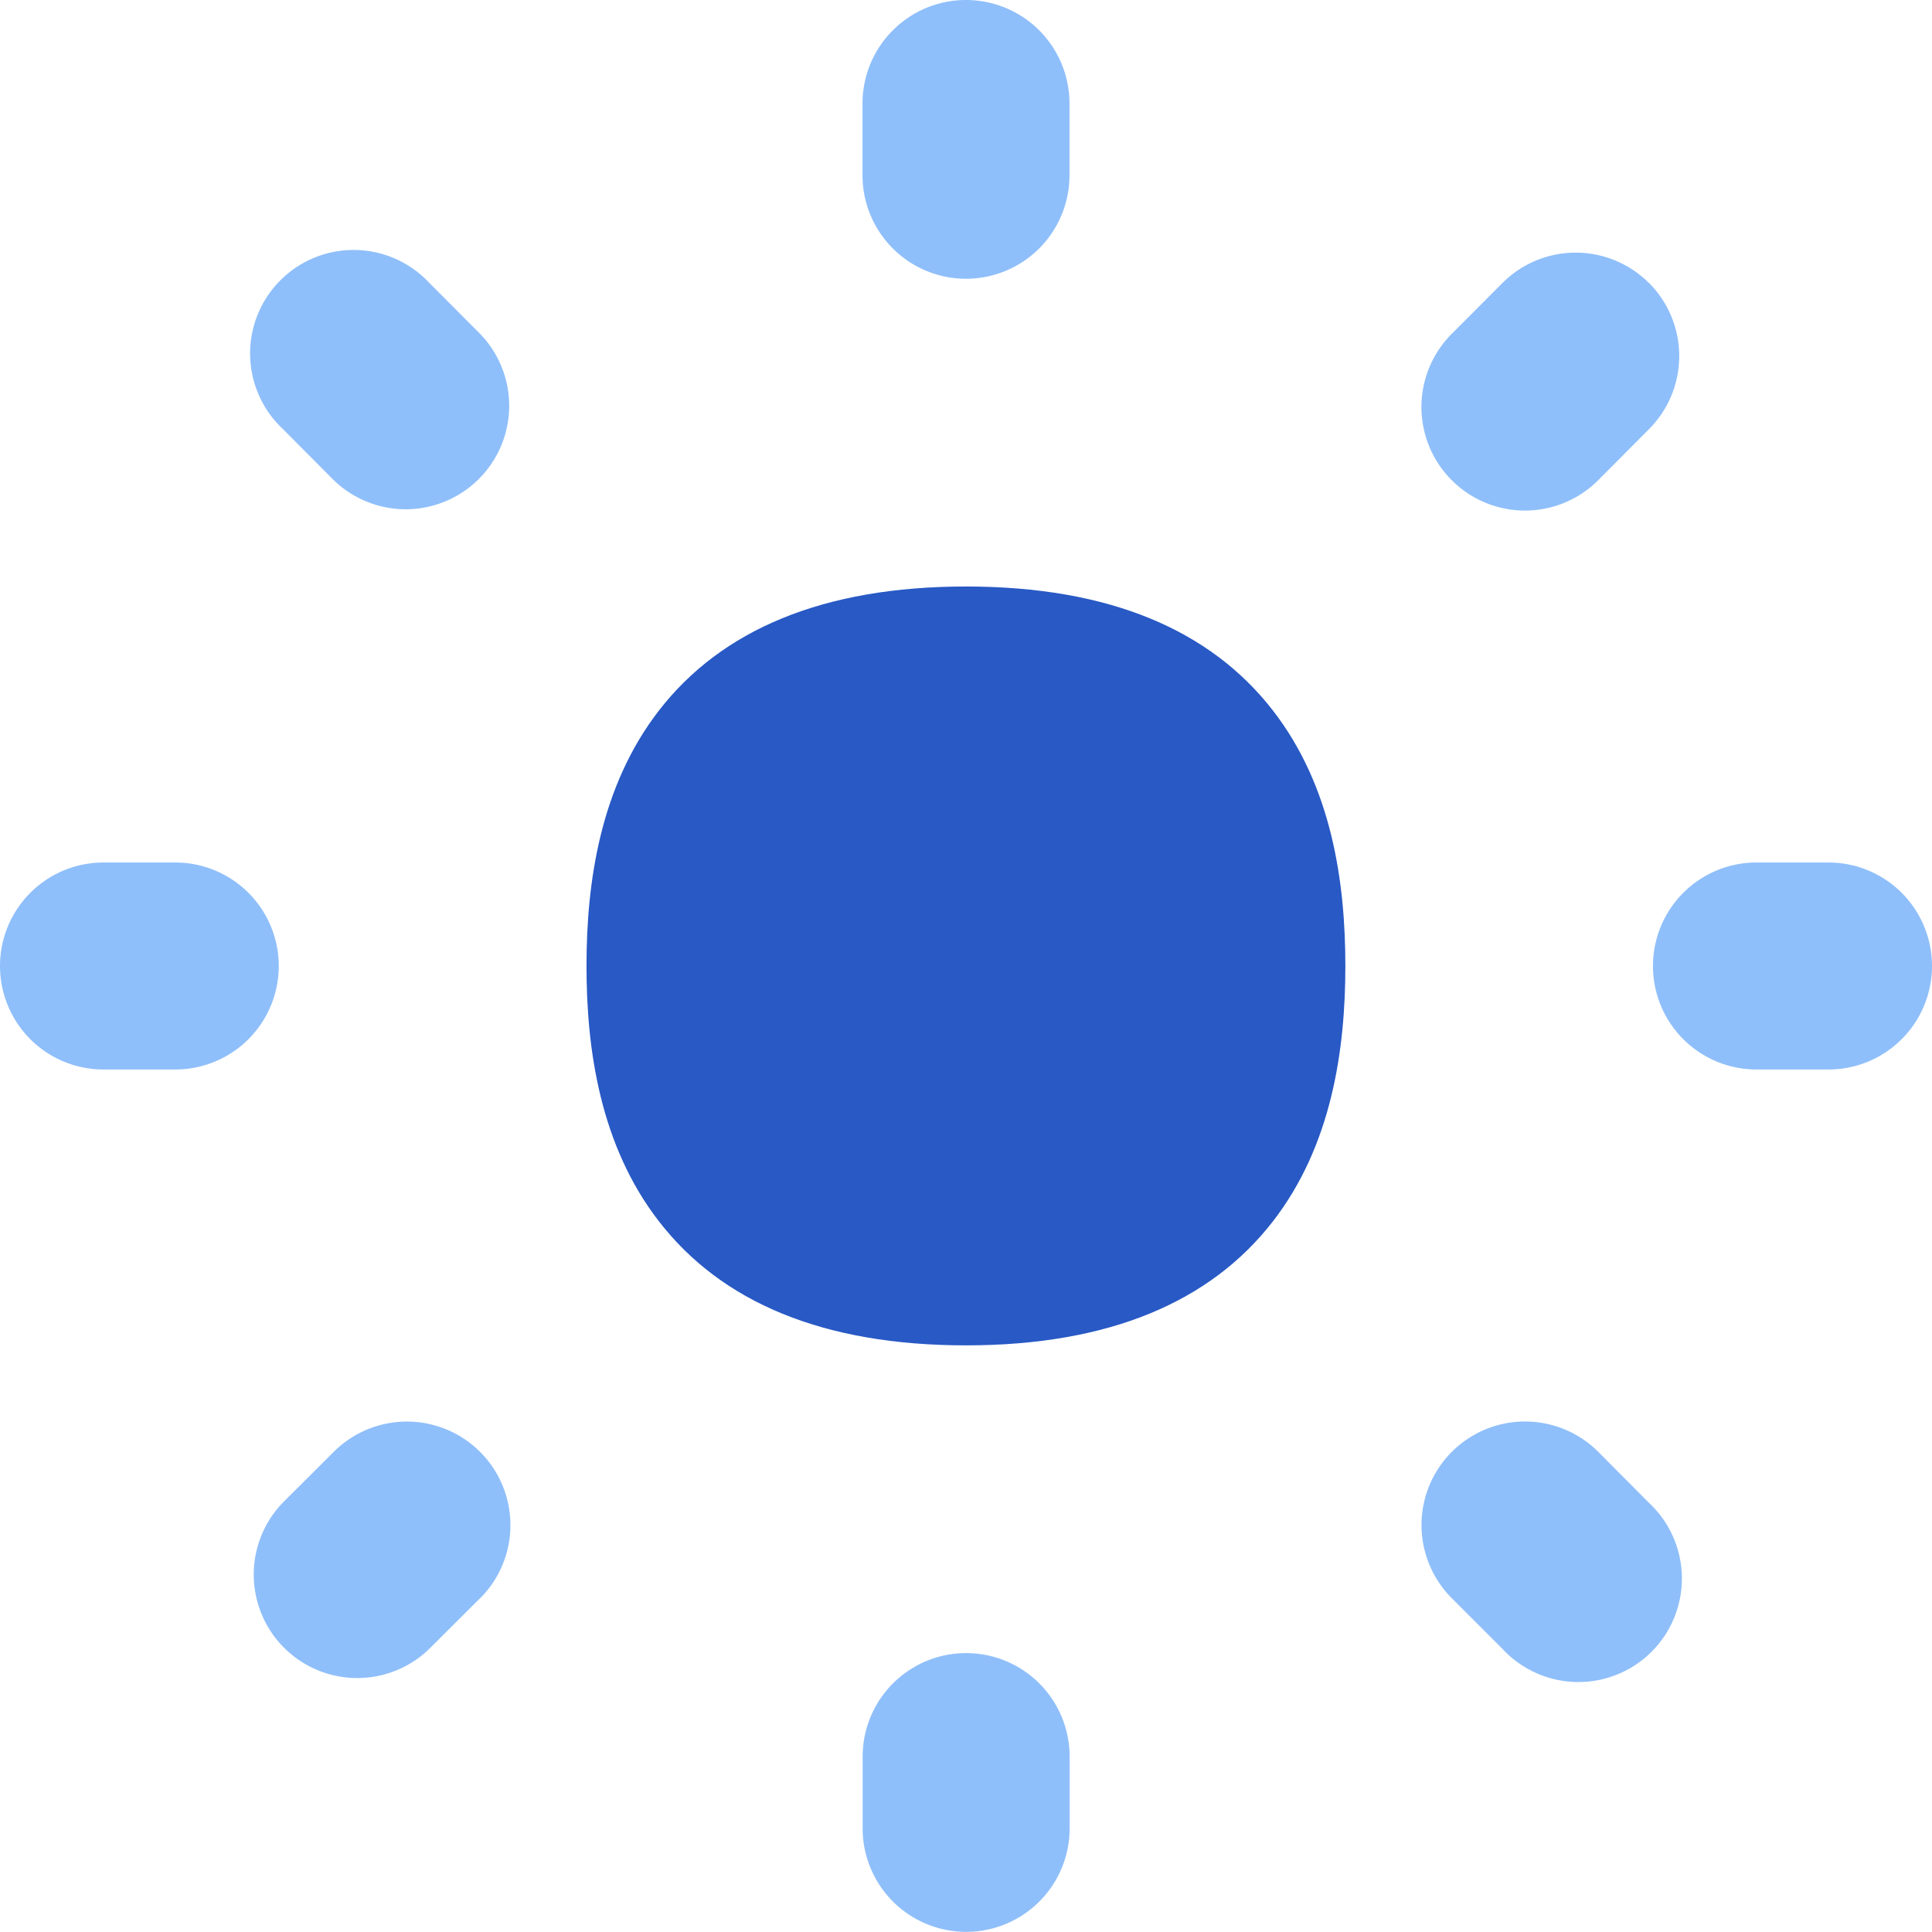 <svg xmlns="http://www.w3.org/2000/svg" fill="none" viewBox="0 0 14 14" id="Brightness-4--Streamline-Flex">
  <desc>
    Brightness 4 Streamline Icon: https://streamlinehq.com
  </desc>
  <g id="brightness-4--bright-adjust-brightness-adjustment-sun-raise-controls-dot">
    <path id="Union" fill="#8fbffa" fill-rule="evenodd" d="M7 0a0.75 0.75 0 0 1 0.75 0.75v0.52a0.75 0.75 0 1 1 -1.5 0V0.75A0.75 0.75 0 0 1 7 0ZM3.111 2.05a0.75 0.75 0 1 0 -1.06 1.06l0.368 0.37a0.75 0.75 0 0 0 1.06 -1.061l-0.368 -0.369Zm8.47 8.47a0.75 0.75 0 1 0 -1.06 1.062l0.368 0.368a0.75 0.75 0 1 0 1.06 -1.06l-0.368 -0.37Zm-3.83 2.209a0.75 0.75 0 0 0 -1.5 0v0.52a0.75 0.75 0 1 0 1.5 0v-0.52ZM14 7a0.75 0.75 0 0 1 -0.75 0.75h-0.522a0.75 0.75 0 0 1 0 -1.5h0.521A0.75 0.75 0 0 1 14 7Zm-12.73 0.75a0.75 0.75 0 1 0 0 -1.5H0.75a0.75 0.75 0 0 0 0 1.5h0.52Zm10.679 -5.7a0.75 0.75 0 0 1 0 1.06l-0.368 0.37a0.75 0.75 0 0 1 -1.061 -1.061l0.368 -0.369a0.75 0.75 0 0 1 1.06 0Zm-8.47 9.532a0.75 0.75 0 0 0 -1.061 -1.061l-0.369 0.368a0.75 0.75 0 0 0 1.061 1.06l0.368 -0.367Z" clip-rule="evenodd" stroke-width="1"></path>
    <path id="Union_2" fill="#2859c5" fill-rule="evenodd" d="M7 4.25c-1.041 0 -1.773 0.317 -2.223 0.896C4.347 5.7 4.25 6.398 4.25 7c0 0.601 0.097 1.3 0.527 1.853 0.45 0.58 1.182 0.896 2.223 0.896 1.04 0 1.772 -0.317 2.222 -0.896 0.43 -0.553 0.527 -1.252 0.527 -1.853 0 -0.602 -0.096 -1.3 -0.527 -1.854C8.772 4.567 8.041 4.25 7 4.25Z" clip-rule="evenodd" stroke-width="1"></path>
  </g>
</svg>